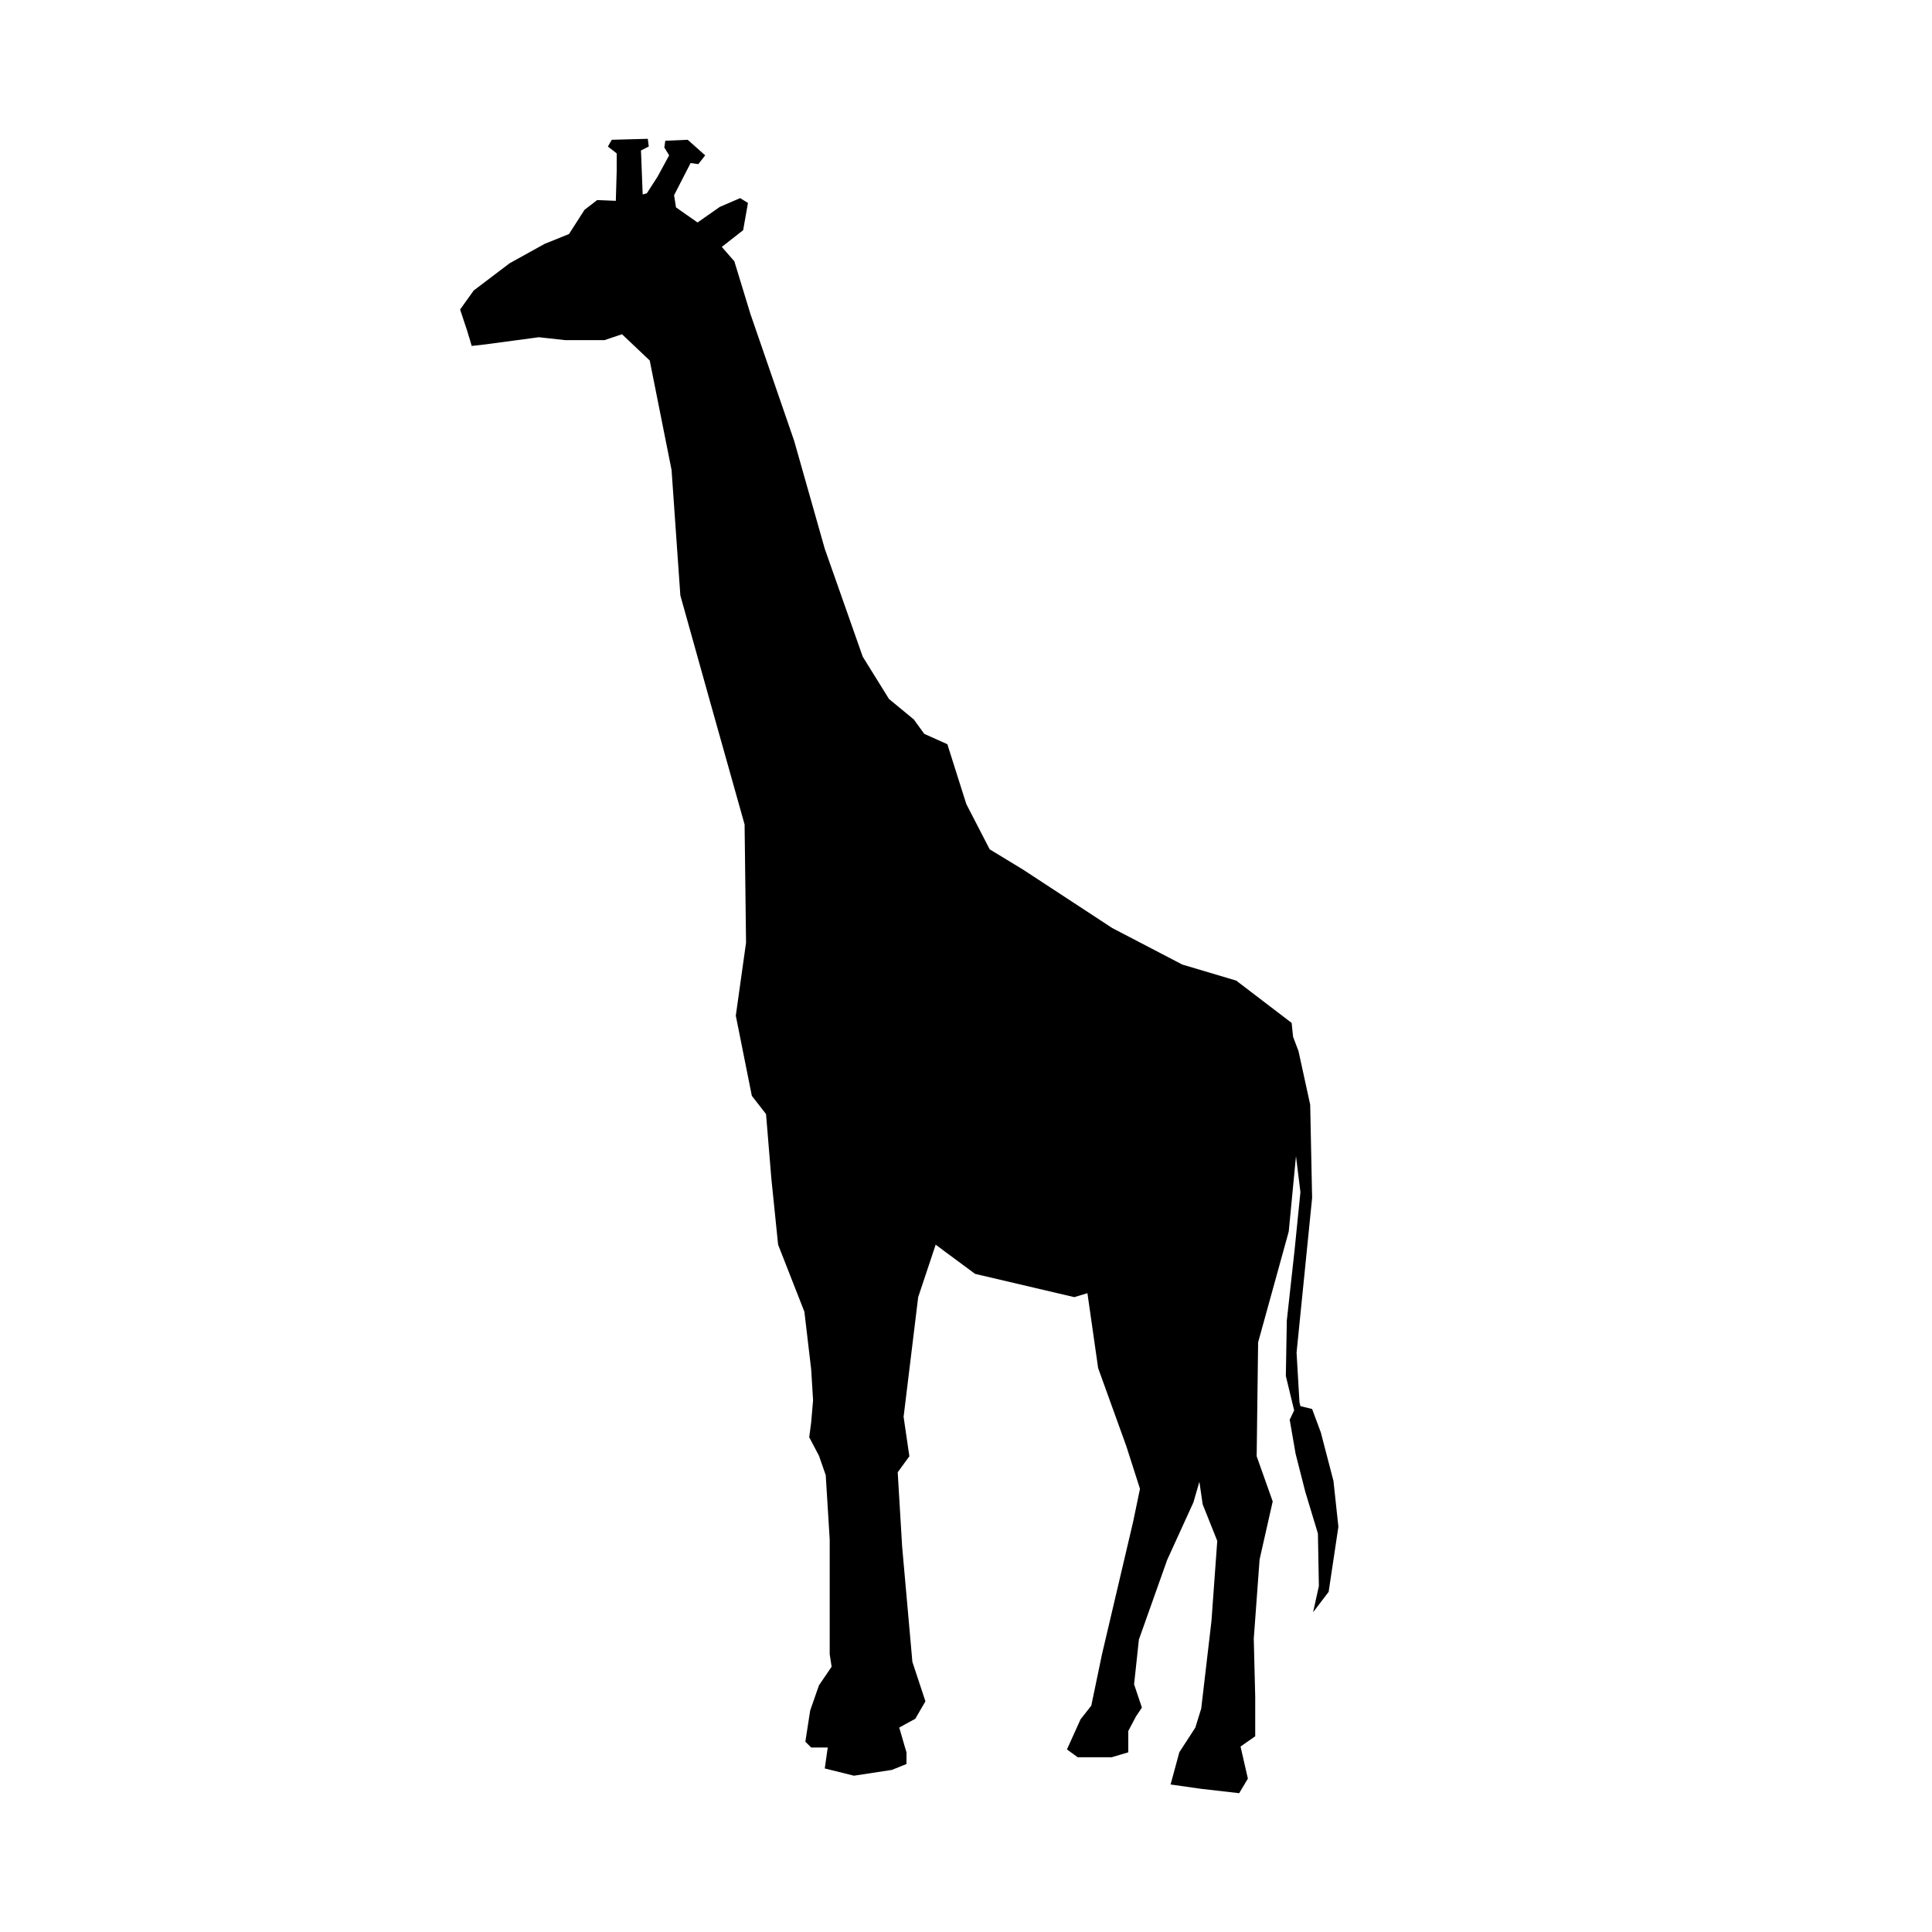 <?xml version="1.0" encoding="UTF-8" standalone="no"?>
<!DOCTYPE svg PUBLIC "-//W3C//DTD SVG 1.1//EN" "http://www.w3.org/Graphics/SVG/1.1/DTD/svg11.dtd">
<svg version="1.1" xmlns="http://www.w3.org/2000/svg" xmlns:xlink="http://www.w3.org/1999/xlink" preserveAspectRatio="xMidYMid meet" viewBox="0 0 200 200" width="200" height="200"><defs><path d="M138.04 153.31L136.73 148.28L135.83 145.86L134.62 145.56L134.52 145.16L134.22 140.02L135.02 132.07L135.83 124.01L135.63 114.35L134.42 108.81L133.86 107.33L133.71 105.89L127.97 101.51L122.39 99.85L115.14 96.07L105.92 90.03L102.45 87.92L100.03 83.23L98.07 77.04L95.68 75.97L94.6 74.48L92.03 72.36L89.31 67.98L85.38 56.81L82.21 45.63L77.68 32.49L76.02 27.05L74.72 25.56L76.93 23.83L77.43 21.01L76.62 20.51L74.51 21.42L72.21 23.03L69.98 21.47L69.78 20.21L71.49 16.88L72.29 16.99L73 16.08L71.19 14.47L68.87 14.57L68.77 15.27L69.27 16.08L68.07 18.29L66.96 20.01L66.53 20.13L66.37 15.98L66.37 15.98L66.35 15.58L67.16 15.17L67.06 14.37L63.33 14.47L62.93 15.17L63.84 15.88L63.84 16.27L63.84 17.69L63.75 20.79L61.82 20.71L60.51 21.72L58.9 24.23L56.39 25.24L52.76 27.25L49.04 30.07L47.63 32.04L48.38 34.3L48.52 34.78L48.52 34.78L48.59 34.99L48.83 35.81L50.19 35.66L55.78 34.91L58.5 35.21L62.58 35.21L64.39 34.6L67.26 37.32L69.52 48.65L70.43 61.64L71.06 63.89L72.05 67.43L72.05 67.43L73.6 72.97L77.08 85.35L77.23 97.59L76.17 105.14L77.83 113.44L79.3 115.33L79.85 122L80.55 128.85L83.27 135.79L83.97 141.73L84.17 144.96L83.97 147.27L83.77 148.78L84.78 150.7L85.48 152.71L85.89 159.36L85.89 171.24L86.09 172.54L84.78 174.46L83.87 177.07L83.37 180.3L83.97 180.9L85.71 180.9L85.68 180.95L85.38 183.07L88.4 183.82L92.33 183.22L93.84 182.61L93.84 181.4L93.68 180.87L93.68 180.87L93.09 178.84L93.77 178.46L93.77 178.46L94.75 177.93L95.8 176.12L94.45 172.04L93.39 160.11L92.93 152.41L94.14 150.75L94.04 150.09L94.04 150.09L93.54 146.67L95.05 134.28L96.86 128.85L97.54 129.35L97.53 129.35L100.94 131.87L111.21 134.28L112.57 133.87L113.68 141.63L116.59 149.69L118.01 154.12L117.3 157.54L114.08 171.24L112.97 176.57L111.86 177.98L110.45 181.1L111.56 181.91L115.08 181.91L116.8 181.4L116.8 180.04L116.8 179.19L117.6 177.68L118.21 176.77L117.4 174.36L117.9 169.72L120.83 161.47L123.54 155.53L124.16 153.39L124.5 155.73L126.01 159.51L125.41 167.81L124.35 176.87L123.74 178.84L122.08 181.4L122.05 181.52L122.05 181.52L121.18 184.73L124.35 185.18L128.28 185.63L129.18 184.12L128.42 180.8L129.94 179.74L129.94 175.67L129.79 169.63L130.39 161.47L130.47 161.09L130.47 161.09L131.75 155.43L130.09 150.75L130.24 138.96L133.41 127.49L134.16 119.68L134.62 123.41L134.01 129.45L133.21 136.7L133.11 142.44L133.97 146L133.51 146.97L134.12 150.49L135.12 154.42L136.43 158.75L136.53 164.19L135.93 166.9L137.54 164.79L138.55 158.05L138.04 153.31" id="b30yQZJ5EU"></path></defs><g><g><g><use xlink:href="#b30yQZJ5EU" opacity="1" fill="#000000" fill-opacity="1"></use><g><use xlink:href="#b30yQZJ5EU" opacity="1" fill-opacity="0" stroke="#000000" stroke-width="1" stroke-opacity="0"></use></g></g></g></g></svg>